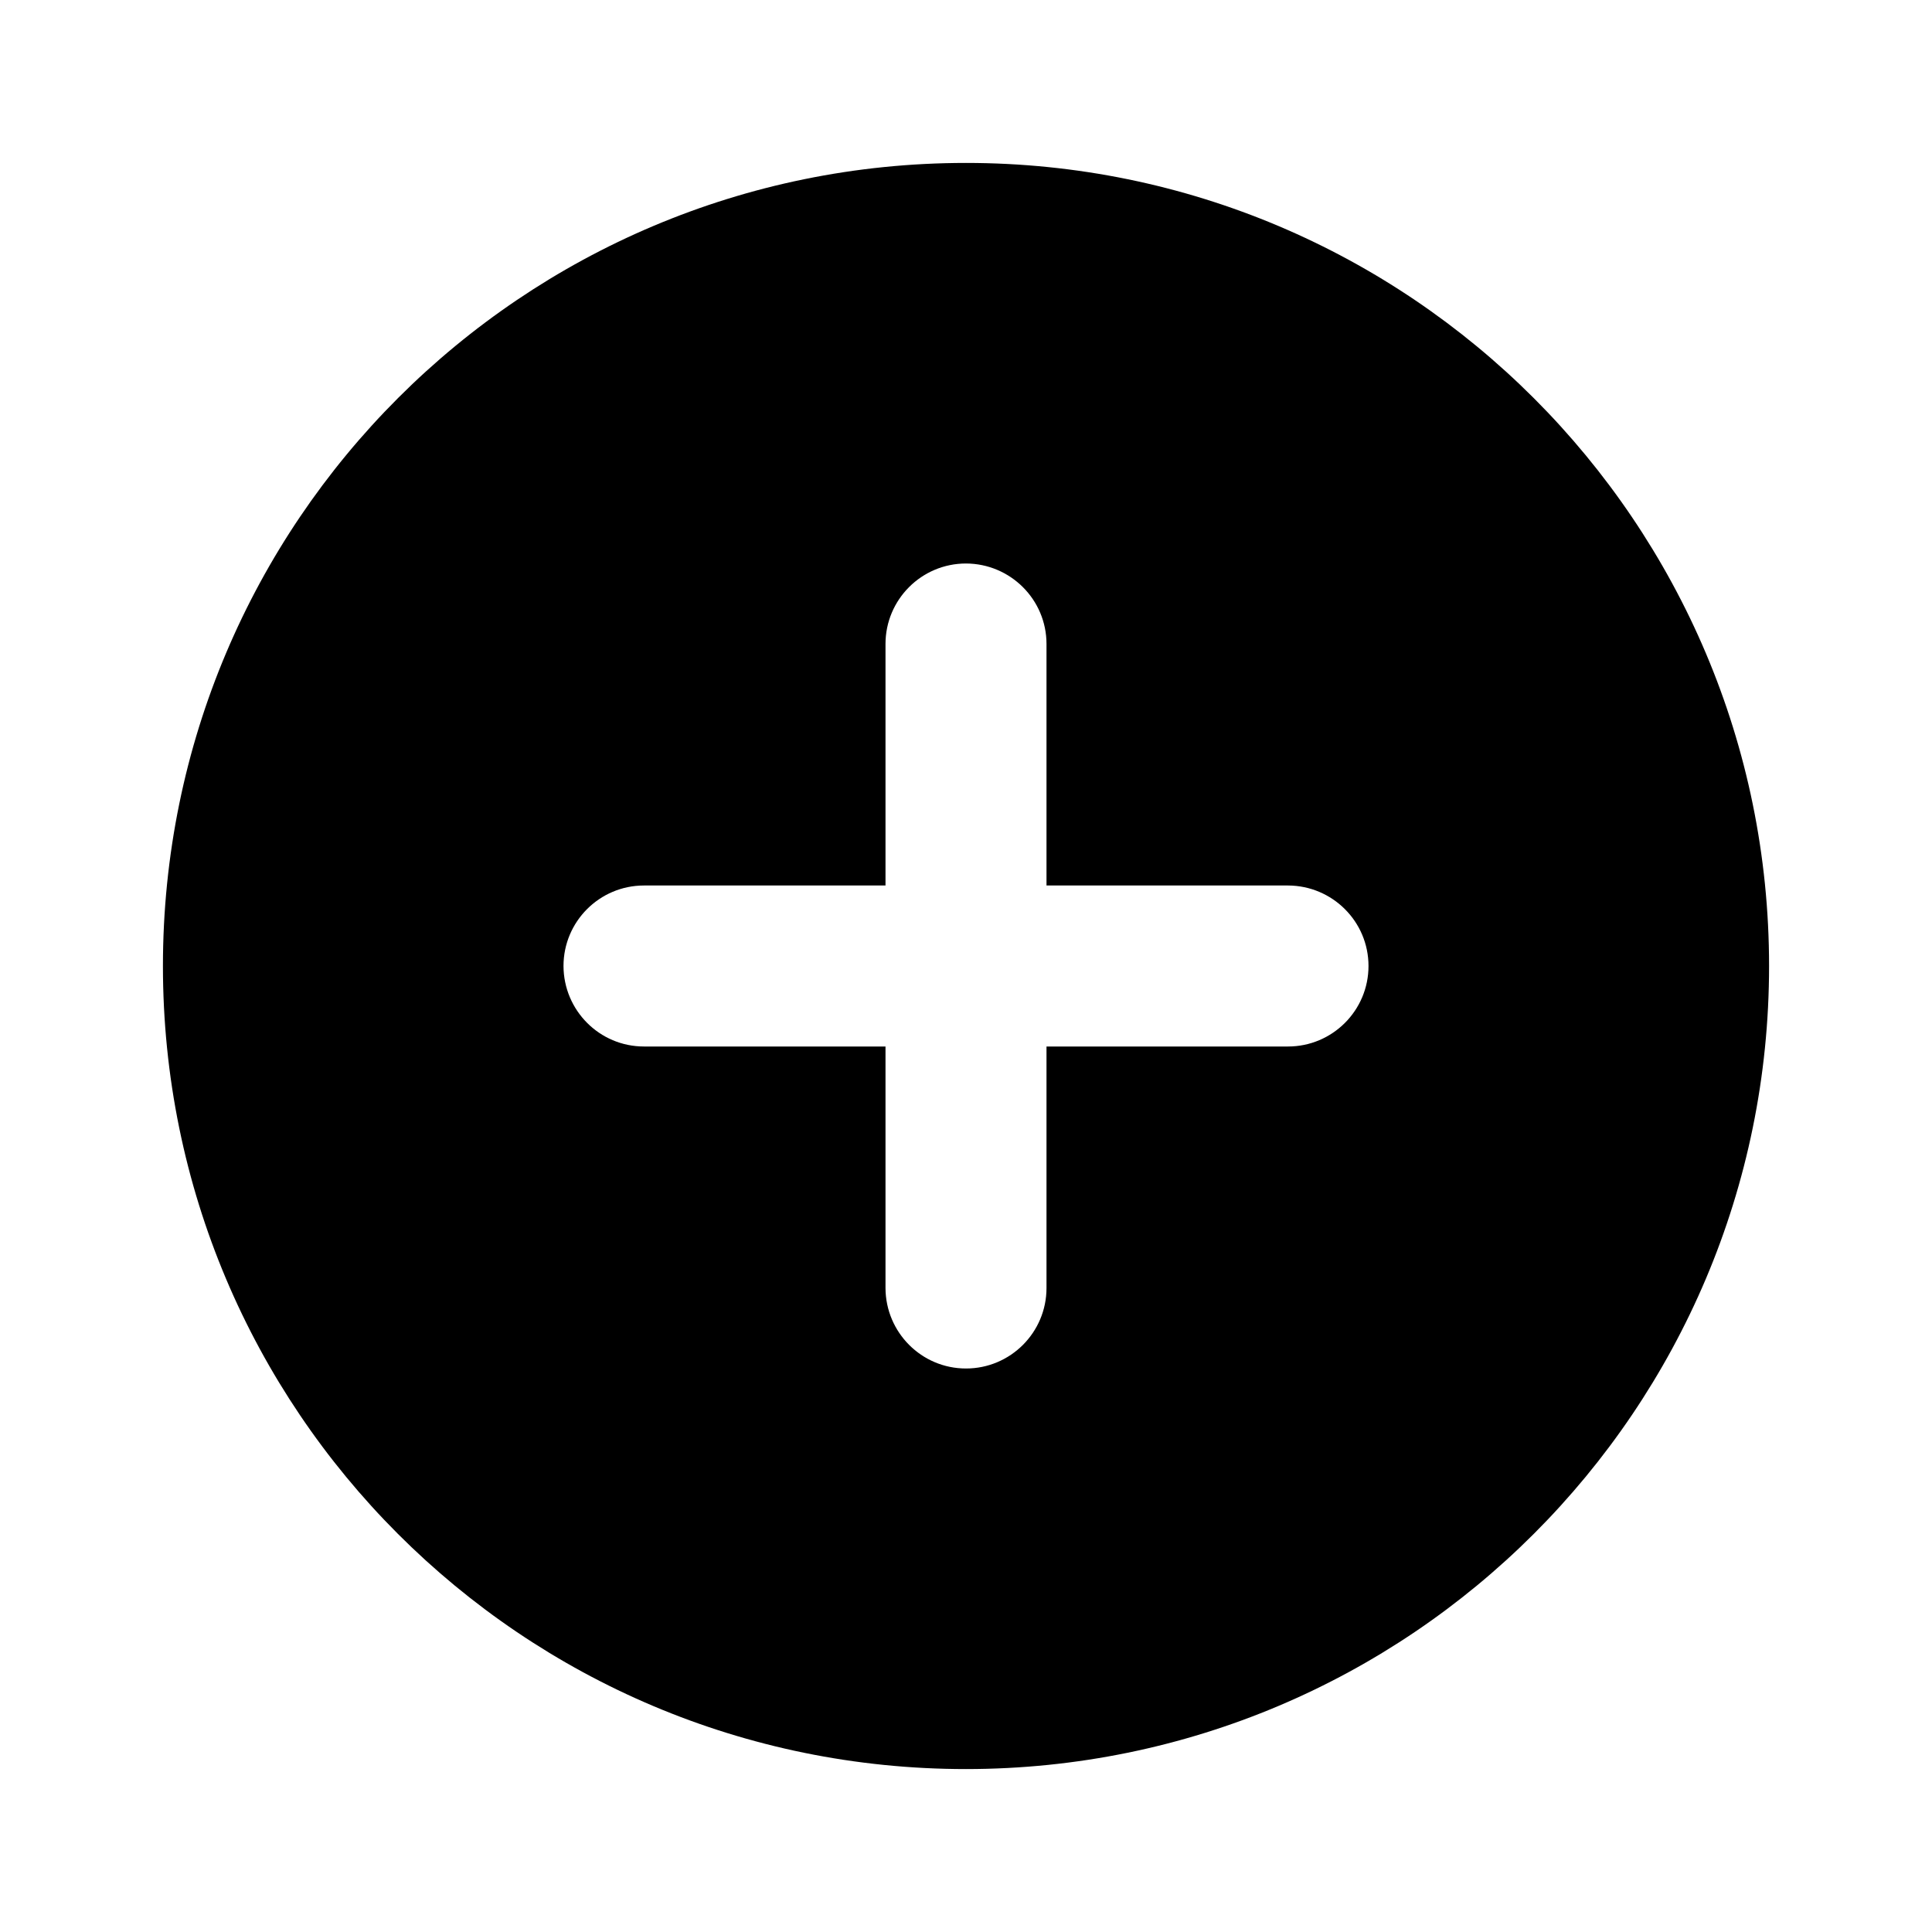 <svg width="12" height="12" viewBox="0 0 12 12" fill="none" xmlns="http://www.w3.org/2000/svg">
<path d="M6 1.012C8.755 1.012 10.988 3.246 10.988 6C10.988 8.755 8.755 10.987 6 10.988C3.241 10.988 1.012 8.755 1.012 6C1.012 3.241 3.246 1.012 6 1.012ZM6 3.5C5.724 3.5 5.5 3.724 5.5 4V5.5H4C3.724 5.5 3.5 5.724 3.5 6C3.501 6.276 3.724 6.5 4 6.5H5.5V8C5.501 8.276 5.724 8.5 6 8.5C6.276 8.5 6.5 8.276 6.5 8V6.5H8C8.276 6.5 8.5 6.276 8.5 6C8.5 5.724 8.276 5.501 8 5.5H6.5V4C6.5 3.724 6.276 3.501 6 3.5Z" fill="black"/>
</svg>

